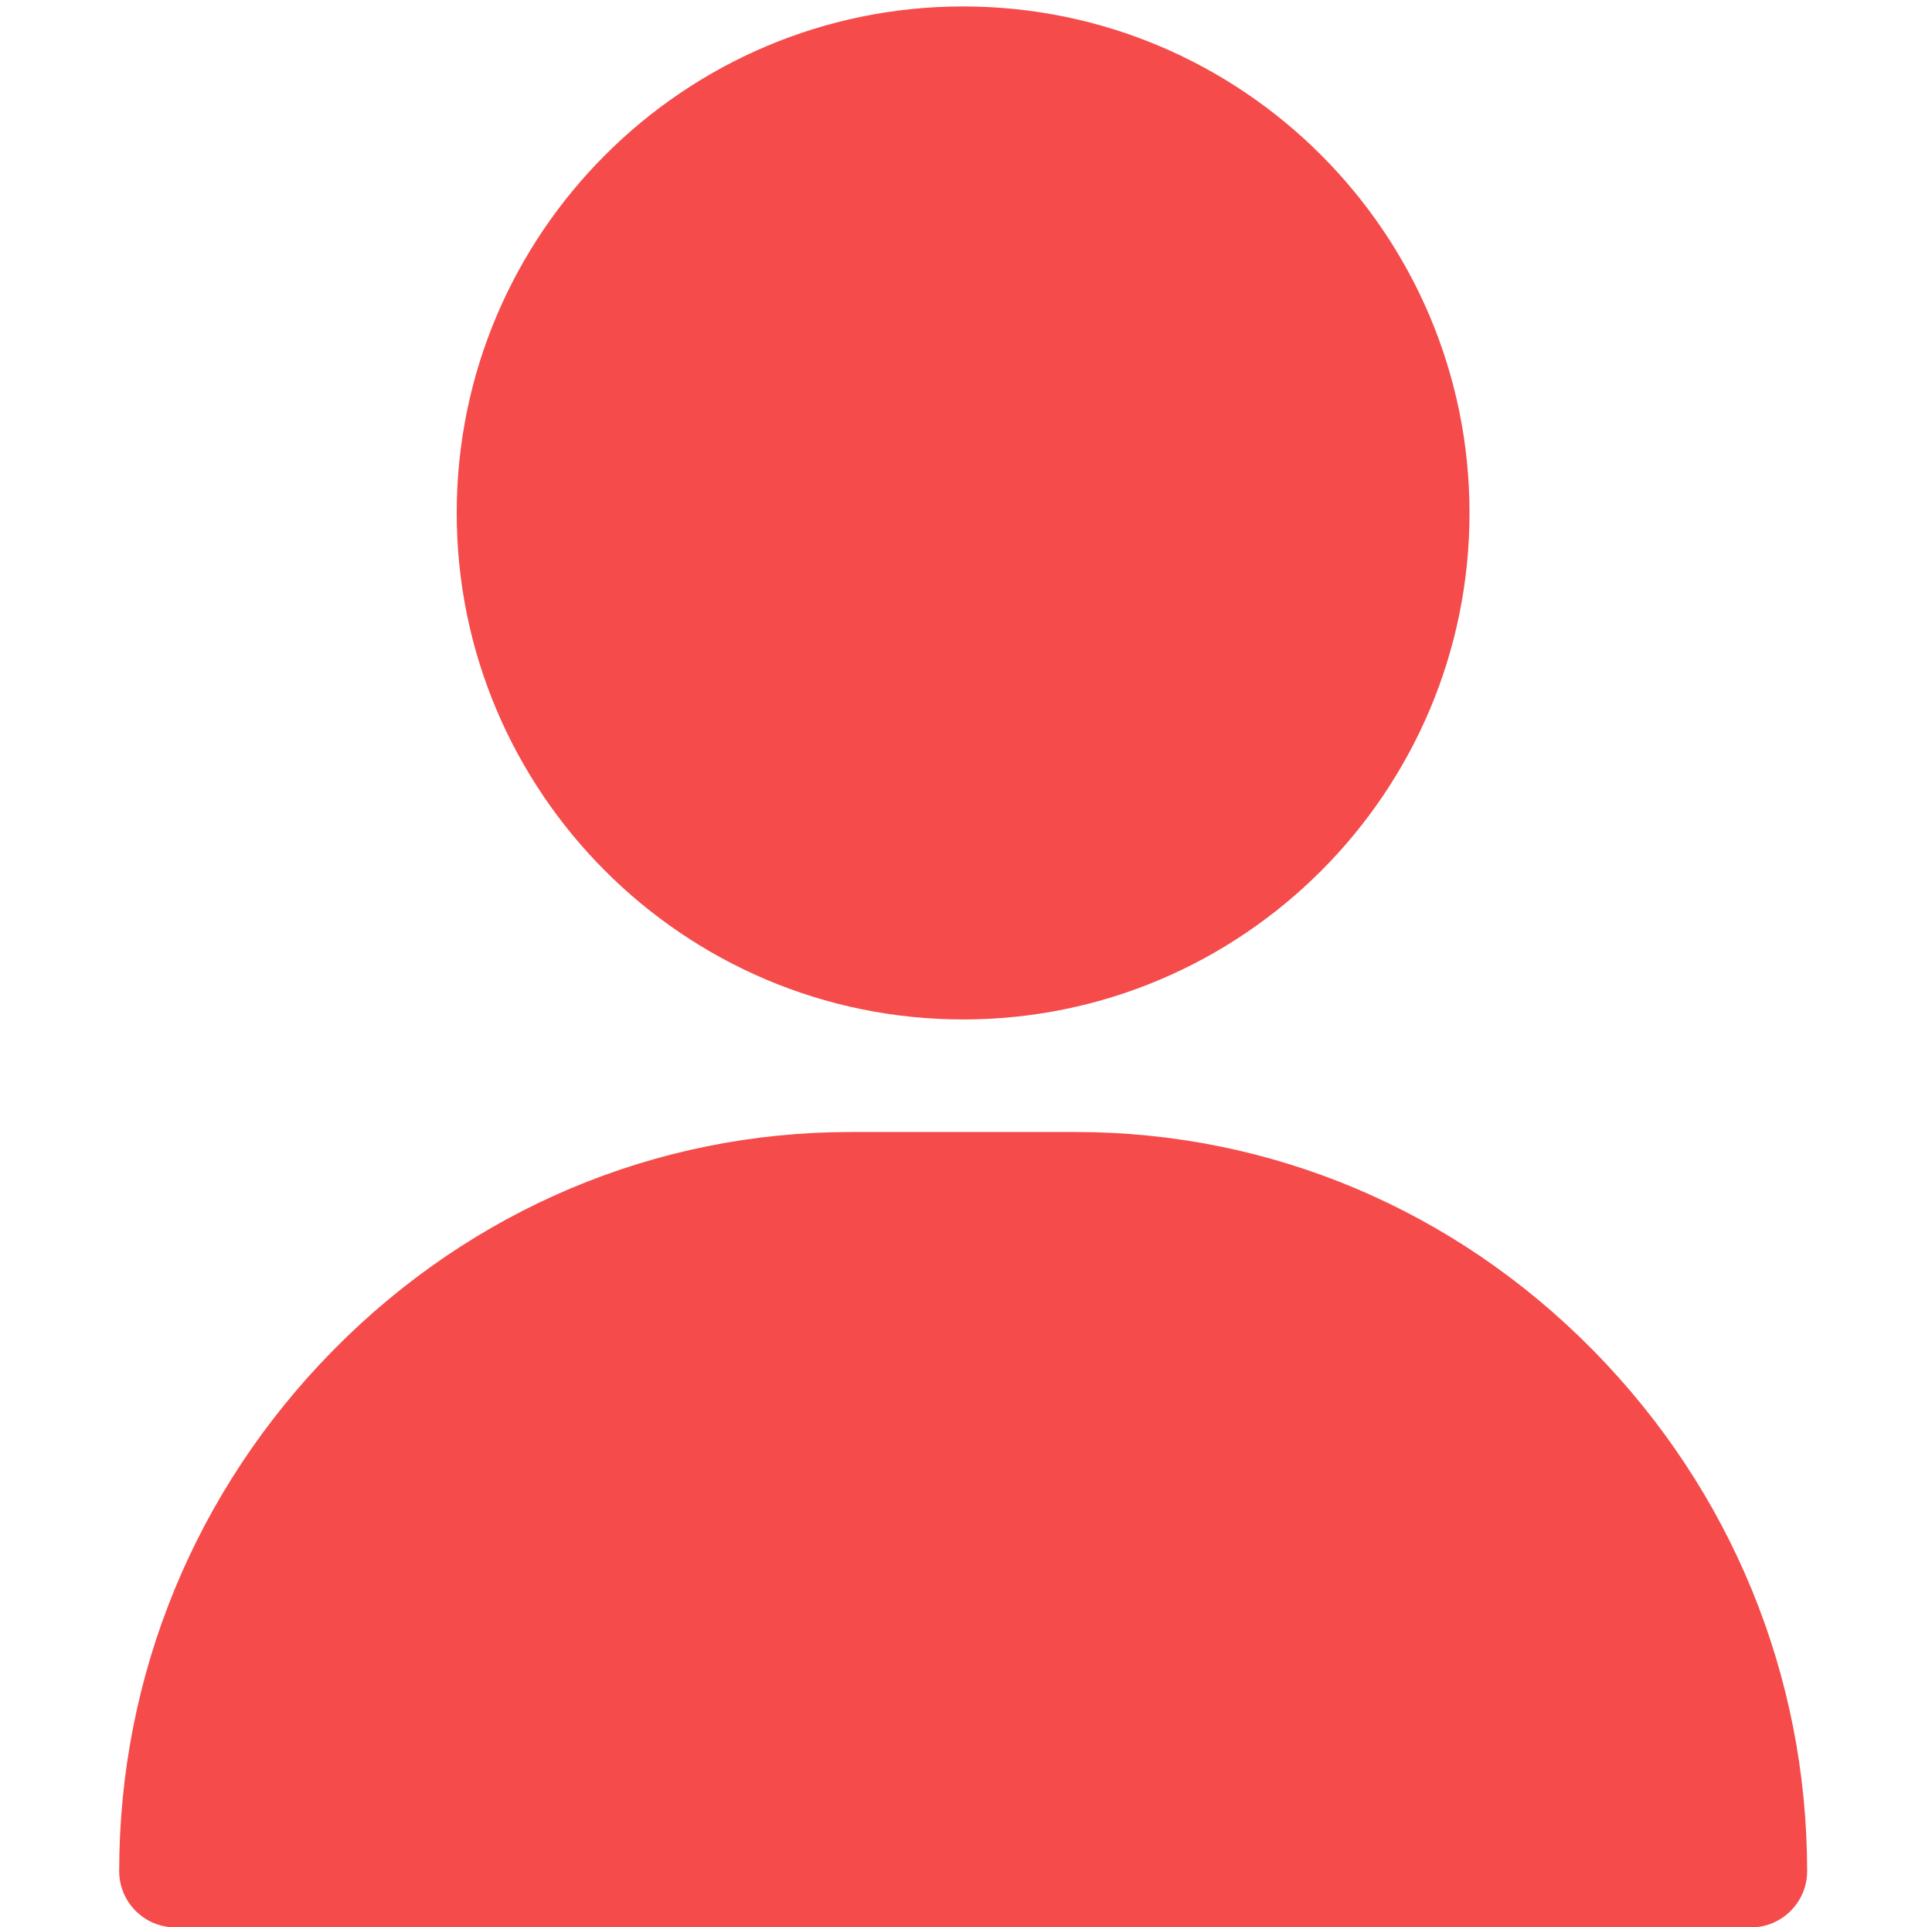 <?xml version="1.0" encoding="utf-8"?>
<!-- Generator: Adobe Illustrator 16.0.3, SVG Export Plug-In . SVG Version: 6.00 Build 0)  -->
<!DOCTYPE svg PUBLIC "-//W3C//DTD SVG 1.1//EN" "http://www.w3.org/Graphics/SVG/1.1/DTD/svg11.dtd">
<svg version="1.1" id="Layer_1" xmlns:svgjs="http://svgjs.com/svgjs"
	 xmlns="http://www.w3.org/2000/svg" xmlns:xlink="http://www.w3.org/1999/xlink" x="0px" y="0px" width="35.094px"
	 height="35.002px" viewBox="185.969 192.95 35.094 35.002" enable-background="new 185.969 192.95 35.094 35.002"
	 xml:space="preserve">
<g display="none">
	<rect x="382.933" y="73.6" display="inline" fill="#B3B3B3" width="58.667" height="102.4"/>
	<rect x="360.532" y="21.333" display="inline" fill="#B3B3B3" width="103.468" height="55.467"/>
	<path display="inline" fill="#DBDBDB" d="M44.8,276.268V512h418.133V276.268c-82.133-82.134-128-128-209.066-209.067l0,0
		C172.8,149.333,126.933,195.2,44.8,276.268z"/>
	<path display="inline" fill="#C3C3C3" d="M464,276.268c-82.134-82.134-128-128-209.067-209.067
		c-41.6,40.533-73.6,72.533-105.6,104.533s-64,64-104.533,104.533v48c82.133-82.133,128-128,209.067-209.066
		c82.133,82.133,127.999,128,209.066,209.066v6.4l0,0v-54.4H464V276.268z"/>
	<path display="inline" fill="#C3C3C3" d="M216.533,512H90.667V388.268c0-35.201,28.8-62.934,62.933-62.934l0,0
		c35.2,0,62.934,28.8,62.934,62.934V512z"/>
	<rect x="253.867" y="325.333" display="inline" fill="#ABABAB" width="164.267" height="144"/>
	<g display="inline">
		<rect x="270.933" y="342.4" fill="#DDDDDD" width="56.533" height="109.866"/>
		<rect x="344.532" y="342.4" fill="#DDDDDD" width="56.533" height="109.866"/>
	</g>
	<path display="inline" fill="#B3B3B3" d="M502.4,232.533L279.467,9.6c-12.8-12.8-35.2-12.8-48,0L9.6,232.533
		c-12.8,12.8-12.8,35.199,0,48c12.8,12.8,35.2,12.8,48,0L256,82.133l198.399,198.4c12.8,12.8,35.2,12.8,48,0
		C515.199,266.667,515.199,245.333,502.4,232.533z"/>
</g>
<g display="none">
	<rect x="212.205" y="198.126" display="inline" fill="#B3B3B3" width="3.998" height="6.978"/>
	<rect x="210.68" y="194.564" display="inline" fill="#B3B3B3" width="7.051" height="3.78"/>
	<path display="inline" fill="#DBDBDB" d="M189.164,211.937V228h28.492v-16.063c-5.596-5.597-8.723-8.722-14.246-14.246l0,0
		C197.886,203.287,194.76,206.413,189.164,211.937z"/>
	<path display="inline" fill="#C3C3C3" d="M217.731,211.937c-5.598-5.597-8.723-8.722-14.248-14.246
		c-2.833,2.762-5.014,4.942-7.195,7.123c-2.18,2.181-4.361,4.361-7.124,7.123v3.271c5.596-5.596,8.722-8.722,14.247-14.247
		c5.597,5.597,8.722,8.722,14.246,14.247v0.437l0,0v-3.707H217.731L217.731,211.937z"/>
	<path display="inline" fill="#C3C3C3" d="M200.867,228h-8.577v-8.432c0-2.398,1.962-4.288,4.288-4.288l0,0
		c2.399,0,4.289,1.963,4.289,4.288V228z"/>
	<rect x="203.411" y="215.28" display="inline" fill="#ABABAB" width="11.193" height="9.813"/>
	<g display="inline">
		<rect x="204.573" y="216.443" fill="#DDDDDD" width="3.854" height="7.486"/>
		<rect x="209.59" y="216.443" fill="#DDDDDD" width="3.852" height="7.486"/>
	</g>
	<path display="inline" fill="#B3B3B3" d="M220.346,208.956l-15.191-15.191c-0.871-0.872-2.398-0.872-3.27,0l-15.12,15.191
		c-0.872,0.873-0.872,2.399,0,3.271c0.873,0.873,2.399,0.873,3.271,0l13.521-13.519l13.518,13.519c0.873,0.873,2.398,0.873,3.271,0
		C221.219,211.282,221.219,209.829,220.346,208.956z"/>
</g>
<g display="none">
	<rect x="212.261" y="198.6" display="inline" fill="#F05540" width="4" height="6.856"/>
	<rect x="210.733" y="195.1" display="inline" fill="#F3705A" width="7.057" height="3.714"/>
	<path display="inline" fill="#FFD15C" d="M189.202,212.169v15.783h28.515v-15.783c-5.601-5.499-8.729-8.57-14.258-13.998l0,0
		C197.93,203.67,194.802,206.741,189.202,212.169z"/>
	<path display="inline" fill="#F7B64C" d="M217.79,212.169c-5.601-5.499-8.729-8.57-14.258-13.998
		c-2.836,2.714-5.019,4.856-7.202,6.999s-4.364,4.285-7.128,6.999v3.213c5.6-5.499,8.729-8.57,14.258-13.998
		c5.6,5.499,8.729,8.57,14.257,13.998v0.429l0,0v-3.642H217.79L217.79,212.169z"/>
	<path display="inline" fill="#415A6B" d="M200.913,227.952h-8.584v-8.285c0-2.356,1.964-4.213,4.292-4.213l0,0
		c2.4,0,4.292,1.928,4.292,4.213V227.952z"/>
	<rect x="203.46" y="215.454" display="inline" fill="#344A5E" width="11.202" height="9.642"/>
	<g display="inline">
		<rect x="204.624" y="216.597" fill="#8AD7F8" width="3.855" height="7.356"/>
		<rect x="209.643" y="216.597" fill="#8AD7F8" width="3.856" height="7.356"/>
	</g>
	<path display="inline" fill="#F3705A" d="M220.408,209.241l-15.204-14.926c-0.872-0.857-2.4-0.857-3.272,0l-15.131,14.926
		c-0.874,0.857-0.874,2.357,0,3.214s2.401,0.857,3.274,0l13.531-13.284l13.53,13.284c0.873,0.857,2.401,0.857,3.273,0
		C221.281,211.526,221.281,210.098,220.408,209.241z"/>
</g>
<g display="none">
	<path display="inline" fill="#A5A5A5" d="M196.669,211.155c-0.022,0-0.044,0-0.066-0.002l-9.632-0.602
		c-0.367-0.022-0.696-0.232-0.872-0.554c-0.176-0.322-0.174-0.711,0.005-1.032c0.051-0.09,1.265-2.23,3.577-4.098
		c3.124-2.523,6.756-3.341,10.502-2.366c0.311,0.081,0.569,0.298,0.702,0.589c0.134,0.293,0.128,0.63-0.015,0.917l-3.245,6.553
		C197.445,210.926,197.073,211.155,196.669,211.155z"/>
	<path display="inline" fill="#A5A5A5" d="M204.435,227.952c-0.176,0-0.351-0.044-0.51-0.131c-0.322-0.176-0.532-0.504-0.555-0.871
		l-0.601-9.632c-0.027-0.428,0.207-0.832,0.591-1.023l6.553-3.247c0.288-0.142,0.625-0.147,0.917-0.014
		c0.293,0.133,0.509,0.392,0.59,0.702c0.975,3.747,0.157,7.378-2.366,10.502c-1.867,2.313-4.007,3.526-4.098,3.576
		C204.795,227.906,204.615,227.952,204.435,227.952z"/>
	<path display="inline" fill="#D8DADB" d="M219.244,201.579l-6.902-6.902c-0.276-0.276-0.682-0.379-1.057-0.269
		c-4.621,1.366-8.413,3.51-11.274,6.371c-0.597,0.597-1.17,1.243-1.704,1.922c-1.551,1.971-2.846,4.303-3.85,6.929
		c-0.639,1.674-1.16,3.467-1.547,5.33c-0.676,3.253-0.712,5.585-0.714,5.684c-0.003,0.287,0.109,0.564,0.313,0.767
		c0.2,0.201,0.472,0.313,0.754,0.313h0.013c0.098-0.002,2.43-0.038,5.683-0.714c1.863-0.388,3.656-0.909,5.331-1.548
		c2.625-1.004,4.958-2.298,6.928-3.85c0.68-0.533,1.326-1.106,1.923-1.704c2.86-2.861,5.004-6.654,6.371-11.274
		C219.624,202.261,219.521,201.855,219.244,201.579z"/>
	<path display="inline" fill="#D8DADB" d="M199.69,219.402l-5.171-5.171c-0.382-0.381-0.989-0.418-1.414-0.085
		c-0.33,0.26-0.644,0.537-0.934,0.827c-3.597,3.598-3.709,9.173-3.712,9.409c-0.003,0.287,0.109,0.564,0.313,0.767
		c0.2,0.201,0.471,0.313,0.754,0.313c0.005,0,0.009,0,0.013,0c0.236-0.004,5.811-0.116,9.409-3.713
		c0.29-0.29,0.567-0.603,0.827-0.933C200.109,220.391,200.072,219.784,199.69,219.402z"/>
	<path display="inline" fill="#A5A5A5" d="M194.54,209.417l-3.172,3.172c-0.2,0.201-0.313,0.472-0.313,0.755
		c0,0.283,0.112,0.555,0.313,0.755l8.454,8.454c0.2,0.2,0.472,0.313,0.754,0.313c0.283,0,0.555-0.113,0.755-0.313l3.172-3.172
		L194.54,209.417z"/>
	<path display="inline" fill="#CDCDCD" d="M208.389,208.787c-0.869,0-1.687-0.338-2.302-0.954c-1.27-1.269-1.27-3.335,0-4.604
		c0.616-0.616,1.433-0.954,2.302-0.954c0.87,0,1.688,0.338,2.303,0.954c0.615,0.615,0.953,1.433,0.953,2.303
		c0,0.869-0.338,1.686-0.953,2.301C210.077,208.449,209.26,208.787,208.389,208.787z"/>
	<path display="inline" fill="#A5A5A5" d="M208.389,209.831c-1.148,0-2.228-0.447-3.041-1.258c-1.676-1.677-1.676-4.405,0-6.082
		c0.813-0.813,1.893-1.259,3.041-1.259c1.149,0,2.229,0.446,3.041,1.259s1.259,1.892,1.259,3.042c0,1.148-0.446,2.228-1.259,3.041
		C210.618,209.384,209.538,209.831,208.389,209.831z M208.389,203.366c-0.578,0-1.122,0.225-1.531,0.634
		c-0.844,0.844-0.844,2.218,0,3.062c0.409,0.409,0.953,0.634,1.531,0.634c0.579,0,1.123-0.225,1.531-0.634
		c0.409-0.409,0.634-0.953,0.634-1.53c0-0.58-0.225-1.123-0.634-1.532C209.512,203.591,208.969,203.366,208.389,203.366z"/>
	<path display="inline" fill="#A5A5A5" d="M220.645,193.277c-0.204-0.204-0.483-0.318-0.769-0.313
		c-0.159,0.002-3.931,0.065-8.59,1.444l8.228,8.228c1.378-4.659,1.442-8.432,1.443-8.59
		C220.96,193.757,220.847,193.481,220.645,193.277z"/>
	<path display="inline" fill="#D8DADB" d="M219.244,201.579l-3.451-3.451l-23.284,23.284c0.2,0.201,0.471,0.313,0.754,0.313h0.014
		c0.098-0.002,2.43-0.038,5.683-0.714c1.863-0.388,3.655-0.909,5.33-1.548c2.626-1.004,4.958-2.298,6.929-3.85
		c0.679-0.533,1.326-1.106,1.923-1.704c2.86-2.861,5.004-6.654,6.37-11.274C219.624,202.261,219.521,201.855,219.244,201.579z"/>
	<path display="inline" fill="#D8DADB" d="M199.69,219.402l-2.585-2.585l-8.333,8.332v0c0.2,0.201,0.472,0.313,0.754,0.313h0.013
		c0.236-0.004,5.811-0.116,9.409-3.713c0.29-0.29,0.567-0.603,0.826-0.933C200.109,220.391,200.072,219.784,199.69,219.402z"/>
	<path display="inline" fill="#A5A5A5" d="M199.523,214.398l-3.928,3.928l4.228,4.227c0.2,0.2,0.472,0.313,0.754,0.313
		c0.283,0,0.555-0.113,0.755-0.313l3.172-3.172L199.523,214.398z"/>
	<path display="inline" fill="#CDCDCD" d="M210.693,203.229C210.692,203.229,210.692,203.229,210.693,203.229l-4.605,4.604h0
		c0.615,0.615,1.433,0.954,2.302,0.954c0.87,0,1.688-0.338,2.303-0.954c0.615-0.615,0.953-1.433,0.953-2.301
		C211.646,204.662,211.307,203.844,210.693,203.229z"/>
	<path display="inline" fill="#A5A5A5" d="M211.43,202.491l-1.51,1.51c0.409,0.409,0.634,0.952,0.634,1.532
		c0,0.578-0.225,1.122-0.634,1.53c-0.409,0.409-0.952,0.634-1.531,0.634c-0.578,0-1.122-0.225-1.531-0.634c0,0,0,0,0,0l-1.51,1.51v0
		c0.813,0.812,1.892,1.258,3.041,1.258c1.149,0,2.229-0.447,3.041-1.258c0.812-0.813,1.259-1.893,1.259-3.041
		C212.689,204.383,212.242,203.303,211.43,202.491z"/>
	<path display="inline" fill="#A5A5A5" d="M220.644,193.276l-5.245,5.246l4.114,4.113c1.378-4.659,1.442-8.432,1.443-8.59
		C220.96,193.757,220.847,193.481,220.644,193.276z"/>
</g>
<path display="none" fill="#FF5B5B" d="M196.663,211.165c-0.022,0-0.044,0-0.067-0.002l-9.627-0.601
	c-0.366-0.023-0.695-0.232-0.87-0.554c-0.175-0.322-0.173-0.711,0.006-1.032c0.05-0.09,1.264-2.229,3.574-4.095
	c3.123-2.521,6.752-3.339,10.497-2.365c0.311,0.081,0.569,0.297,0.702,0.59c0.134,0.292,0.128,0.629-0.015,0.917l-3.244,6.55
	C197.438,210.937,197.066,211.165,196.663,211.165z"/>
<path display="none" fill="#FF193D" d="M204.424,227.952c-0.175,0-0.351-0.043-0.51-0.13c-0.322-0.176-0.531-0.504-0.554-0.87
	l-0.601-9.627c-0.026-0.429,0.207-0.832,0.591-1.022l6.55-3.245c0.288-0.143,0.624-0.148,0.917-0.015
	c0.292,0.134,0.509,0.391,0.589,0.702c0.975,3.745,0.157,7.375-2.365,10.497c-1.865,2.311-4.005,3.523-4.095,3.574
	C204.783,227.907,204.603,227.952,204.424,227.952z"/>
<path display="none" fill="#E1F1FA" d="M219.224,201.594l-6.897-6.897c-0.276-0.277-0.682-0.38-1.057-0.269
	c-4.618,1.366-8.409,3.508-11.268,6.367c-0.596,0.597-1.169,1.243-1.702,1.921c-1.55,1.971-2.845,4.301-3.848,6.925
	c-0.639,1.673-1.159,3.465-1.546,5.327c-0.676,3.251-0.712,5.583-0.713,5.68c-0.003,0.288,0.109,0.564,0.312,0.768
	c0.2,0.2,0.472,0.313,0.755,0.313h0.013c0.098-0.001,2.429-0.038,5.68-0.713c1.862-0.387,3.654-0.907,5.327-1.546
	c2.625-1.003,4.954-2.297,6.924-3.848c0.679-0.533,1.325-1.106,1.922-1.702c2.859-2.859,5.001-6.65,6.367-11.268
	C219.604,202.276,219.501,201.871,219.224,201.594z"/>
<path display="none" fill="#FFF261" d="M199.682,219.407l-5.168-5.168c-0.381-0.381-0.988-0.418-1.413-0.085
	c-0.33,0.258-0.644,0.537-0.933,0.826c-3.596,3.596-3.708,9.167-3.71,9.403c-0.004,0.288,0.109,0.564,0.313,0.768
	c0.2,0.201,0.472,0.313,0.754,0.313c0.005,0,0.009,0,0.014,0c0.235-0.002,5.807-0.114,9.402-3.71
	c0.289-0.289,0.567-0.603,0.826-0.933C200.1,220.395,200.063,219.789,199.682,219.407z"/>
<path display="none" fill="#1B3B6B" d="M194.535,209.428l-3.171,3.17c-0.2,0.2-0.313,0.471-0.313,0.754
	c0,0.283,0.113,0.554,0.313,0.754l8.449,8.449c0.2,0.2,0.471,0.312,0.754,0.312c0.283,0,0.554-0.112,0.754-0.312l3.17-3.17
	L194.535,209.428z"/>
<path display="none" fill="#06CCAB" d="M208.377,208.799c-0.869,0-1.687-0.339-2.301-0.953c-1.269-1.269-1.269-3.333,0-4.603
	c0.615-0.614,1.432-0.953,2.301-0.953c0.869,0,1.687,0.339,2.301,0.953c0.615,0.615,0.954,1.432,0.954,2.301
	c0,0.87-0.338,1.687-0.954,2.301C210.063,208.46,209.245,208.799,208.377,208.799z"/>
<path display="none" fill="#1B3B6B" d="M208.376,209.842c-1.148,0-2.227-0.447-3.039-1.259c-1.676-1.675-1.676-4.402,0-6.078
	c0.812-0.812,1.891-1.259,3.039-1.259c1.148,0,2.227,0.447,3.039,1.259c0.812,0.812,1.259,1.891,1.259,3.039
	c0,1.148-0.447,2.228-1.259,3.039S209.524,209.842,208.376,209.842z M208.376,203.38c-0.578,0-1.122,0.225-1.53,0.634
	c-0.844,0.844-0.844,2.217,0,3.061c0.409,0.409,0.952,0.634,1.53,0.634s1.122-0.225,1.53-0.634c0.409-0.408,0.634-0.952,0.634-1.53
	c0-0.578-0.225-1.122-0.634-1.53S208.954,203.38,208.376,203.38z"/>
<path display="none" fill="#FF5B5B" d="M220.624,193.297c-0.204-0.203-0.482-0.318-0.769-0.312
	c-0.158,0.001-3.929,0.065-8.585,1.442l8.223,8.223c1.377-4.657,1.44-8.427,1.442-8.585
	C220.939,193.778,220.827,193.501,220.624,193.297z"/>
<path display="none" fill="#CDEBFC" d="M219.224,201.594l-3.449-3.449l-23.271,23.271c0.2,0.2,0.472,0.313,0.754,0.313h0.013
	c0.098-0.001,2.429-0.038,5.68-0.713c1.862-0.387,3.654-0.907,5.327-1.546c2.625-1.003,4.954-2.297,6.924-3.848
	c0.679-0.533,1.325-1.106,1.921-1.702c2.859-2.859,5.002-6.65,6.367-11.268C219.604,202.276,219.501,201.871,219.224,201.594z"/>
<path display="none" fill="#FDBF00" d="M199.682,219.407l-2.584-2.584l-8.328,8.327v0c0.201,0.2,0.472,0.313,0.754,0.313h0.014
	c0.236-0.003,5.807-0.115,9.403-3.71c0.289-0.289,0.567-0.603,0.826-0.933C200.1,220.395,200.064,219.789,199.682,219.407z"/>
<path display="none" fill="#001035" d="M199.514,214.406l-3.925,3.925l4.225,4.225c0.2,0.2,0.471,0.313,0.754,0.313
	c0.283,0,0.554-0.113,0.754-0.313l3.17-3.171L199.514,214.406z"/>
<path display="none" fill="#1CADB5" d="M210.677,203.243L210.677,203.243l-4.602,4.603l0,0c0.615,0.614,1.432,0.953,2.301,0.953
	c0.869,0,1.687-0.339,2.301-0.953c0.615-0.615,0.954-1.432,0.954-2.301C211.631,204.675,211.293,203.858,210.677,203.243z"/>
<path display="none" fill="#001035" d="M211.415,202.506l-1.509,1.508c0.409,0.409,0.634,0.952,0.634,1.53
	c0,0.579-0.225,1.122-0.634,1.53c-0.409,0.409-0.952,0.634-1.53,0.634s-1.122-0.225-1.53-0.634l0,0l-1.509,1.509l0,0
	c0.812,0.812,1.891,1.259,3.039,1.259s2.227-0.447,3.039-1.259c0.811-0.812,1.259-1.891,1.259-3.039
	C212.674,204.397,212.226,203.318,211.415,202.506z"/>
<path display="none" fill="#FF193D" d="M220.623,193.297l-5.242,5.242l4.112,4.112c1.377-4.657,1.44-8.427,1.442-8.585
	C220.939,193.778,220.827,193.501,220.623,193.297z"/>
<g display="none">
	<g display="inline">
		<g>
			<path fill="#B7B7B7" d="M203.651,193.196c-5.15,0-9.34,4.111-9.34,9.165c0,5.053,4.19,9.164,9.34,9.164
				c5.151,0,9.34-4.111,9.34-9.164C212.991,197.308,208.802,193.196,203.651,193.196z"/>
		</g>
	</g>
	<g display="inline">
		<g>
			<path fill="#B7B7B7" d="M215.272,217.511c-2.557-2.548-5.947-3.951-9.545-3.951h-4.151c-3.599,0-6.988,1.403-9.545,3.951
				c-2.545,2.536-3.946,5.881-3.946,9.422c0,0.563,0.464,1.019,1.038,1.019h29.059c0.573,0,1.038-0.456,1.038-1.019
				C219.218,223.393,217.817,220.047,215.272,217.511z"/>
		</g>
	</g>
</g>
<g>
	<g>
		<g>
			<path fill="#F54B4B" d="M203.464,193.067c-5.072,0-9.199,4.126-9.199,9.199c0,5.072,4.127,9.198,9.199,9.198
				s9.198-4.126,9.198-9.198C212.662,197.193,208.535,193.067,203.464,193.067z"/>
		</g>
	</g>
	<g>
		<g>
			<path fill="#F54B4B" d="M214.908,217.473c-2.519-2.557-5.857-3.965-9.4-3.965h-4.088c-3.543,0-6.882,1.409-9.4,3.965
				c-2.505,2.544-3.886,5.903-3.886,9.458c0,0.564,0.458,1.022,1.022,1.022h28.617c0.564,0,1.022-0.458,1.022-1.022
				C218.794,223.375,217.413,220.017,214.908,217.473z"/>
		</g>
	</g>
</g>
</svg>

